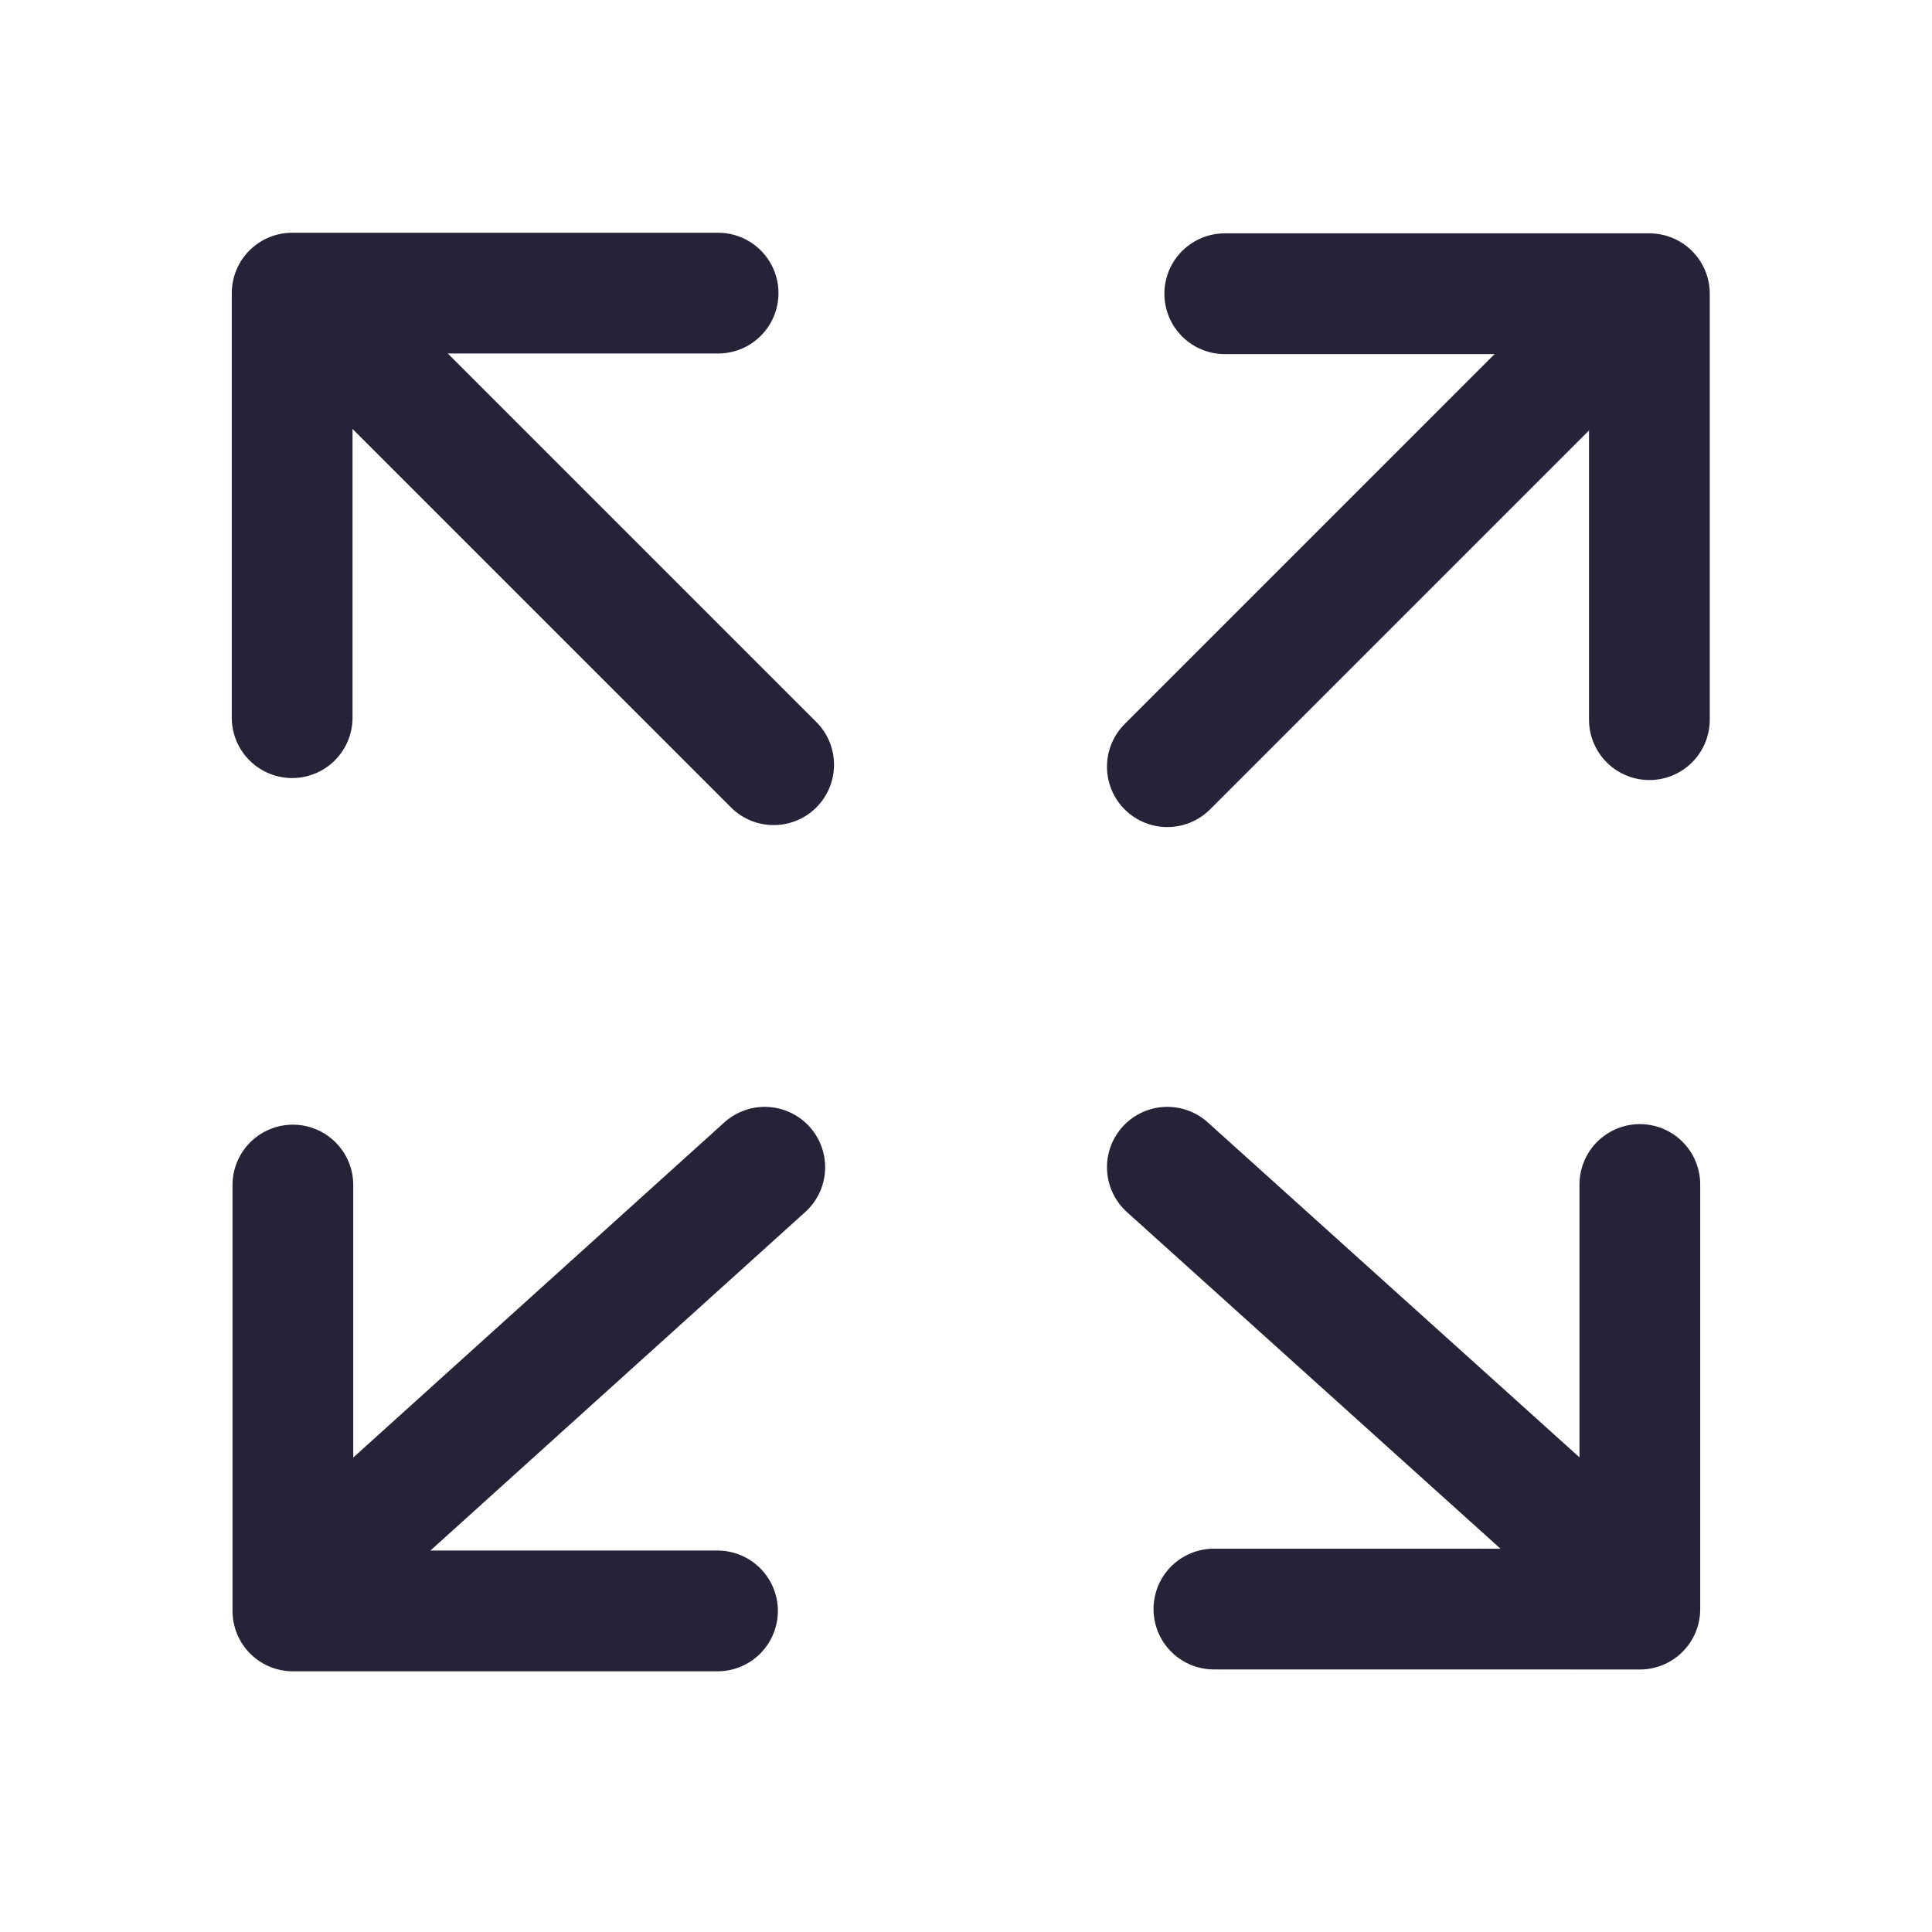 <svg width="32" height="32" viewBox="0 0 32 32" fill="none" xmlns="http://www.w3.org/2000/svg">
<path d="M20.286 4.865L27.319 4.865L27.319 11.92" stroke="#262338" stroke-width="2" stroke-linecap="round" stroke-linejoin="round"/>
<path d="M26.018 6.016L19.335 12.699" stroke="#262338" stroke-width="2" stroke-linecap="round"/>
<path d="M27.161 19.619L27.161 26.652L20.106 26.651" stroke="#262338" stroke-width="2" stroke-linecap="round" stroke-linejoin="round"/>
<path d="M26.011 25.349L19.335 19.333" stroke="#262338" stroke-width="2" stroke-linecap="round"/>
<path d="M11.884 26.682L4.851 26.682L4.851 19.628" stroke="#262338" stroke-width="2" stroke-linecap="round" stroke-linejoin="round"/>
<path d="M6.154 25.215L12.667 19.333" stroke="#262338" stroke-width="2" stroke-linecap="round"/>
<path d="M4.839 11.887L4.839 4.855L11.894 4.855" stroke="#262338" stroke-width="2" stroke-linecap="round" stroke-linejoin="round"/>
<path d="M6.307 6.159L12.814 12.666" stroke="#262338" stroke-width="2" stroke-linecap="round"/>
</svg>

